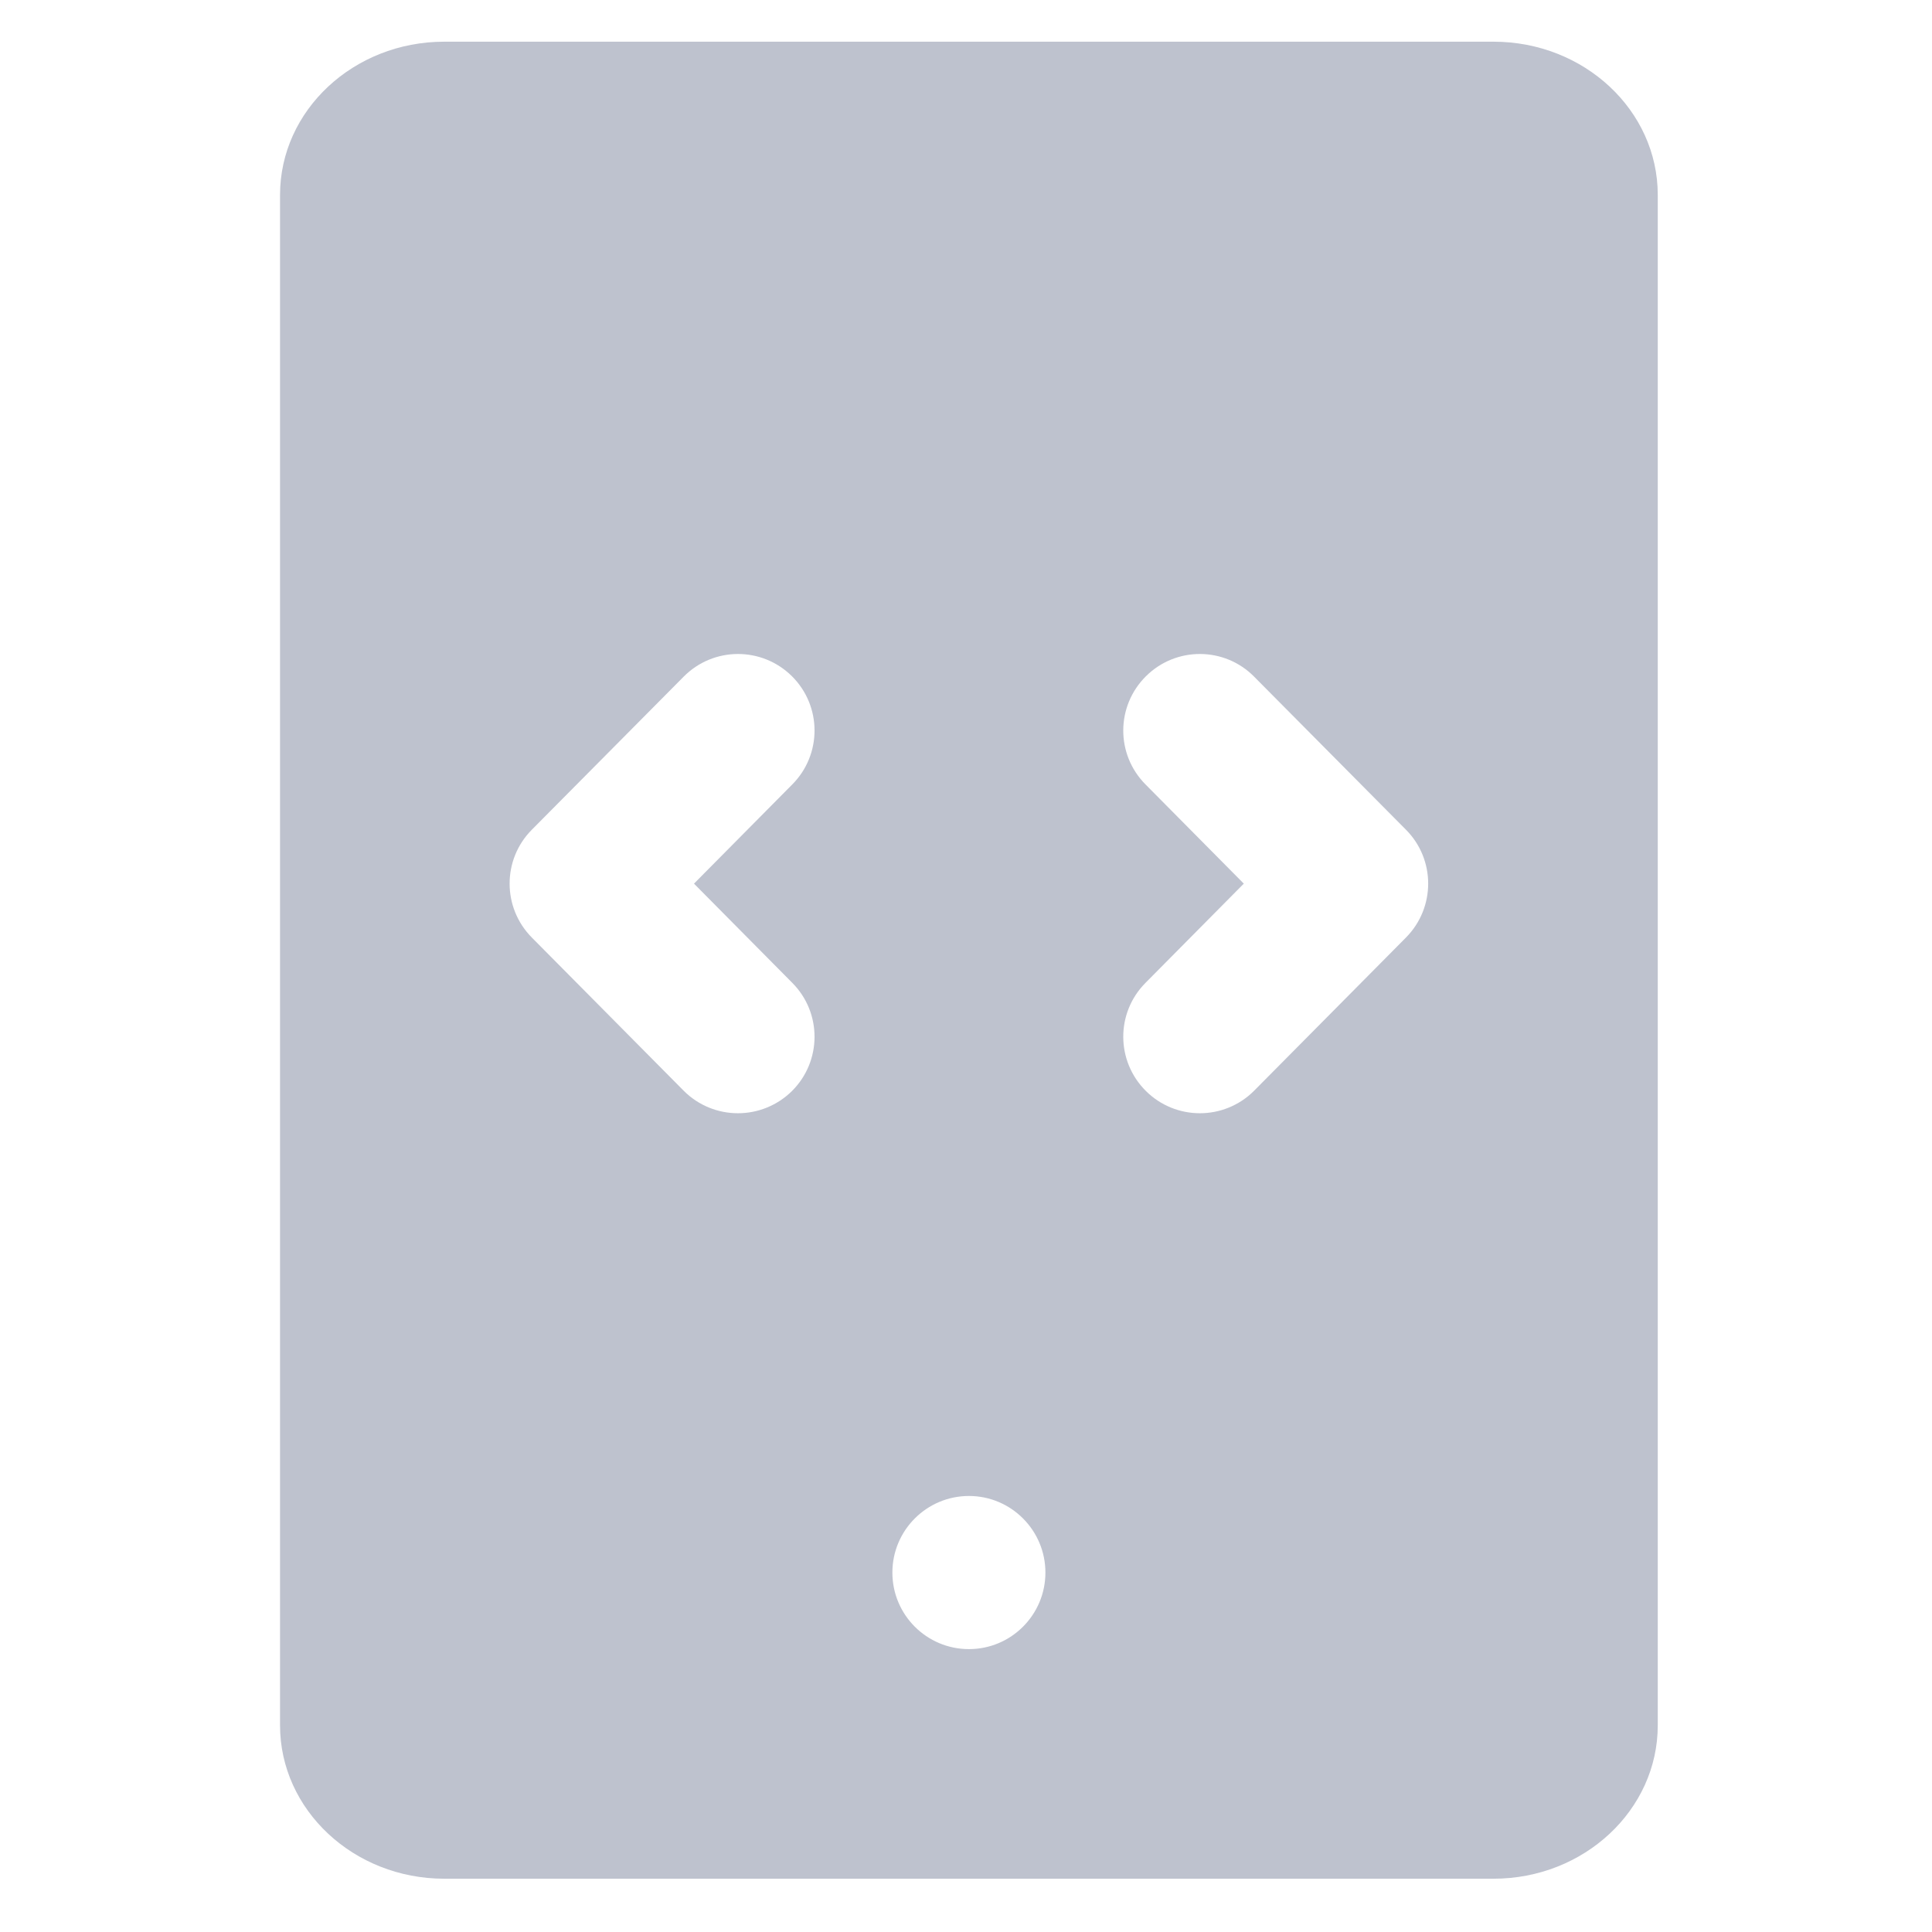 <svg width="19" height="19" viewBox="0 0 19 19" fill="none" xmlns="http://www.w3.org/2000/svg">
<g clip-path="url(#clip0_9_89)">
<path d="M14.688 0.41H4.369C3.478 0.41 2.754 1.085 2.754 1.917V16.968C2.754 17.799 3.478 18.476 4.369 18.476H14.688C15.579 18.476 16.303 17.799 16.303 16.968V1.917C16.303 1.085 15.579 0.41 14.688 0.41ZM7.792 9.666C8.085 9.961 8.083 10.437 7.788 10.73C7.641 10.875 7.449 10.948 7.257 10.948C7.064 10.948 6.87 10.874 6.723 10.726L5.23 9.22C4.939 8.926 4.939 8.453 5.23 8.16L6.723 6.655C7.016 6.359 7.492 6.357 7.788 6.65C8.083 6.943 8.085 7.419 7.792 7.714L6.825 8.69L7.792 9.666ZM9.529 16.218C9.113 16.218 8.776 15.881 8.776 15.465C8.776 15.05 9.113 14.712 9.529 14.712C9.944 14.712 10.281 15.05 10.281 15.465C10.281 15.881 9.944 16.218 9.529 16.218ZM13.827 9.22L12.334 10.726C12.187 10.874 11.993 10.948 11.8 10.948C11.608 10.948 11.416 10.875 11.27 10.73C10.974 10.437 10.972 9.961 11.265 9.666L12.232 8.69L11.265 7.714C10.972 7.419 10.974 6.943 11.27 6.65C11.565 6.357 12.042 6.359 12.334 6.655L13.827 8.16C14.118 8.453 14.118 8.926 13.827 9.22Z" fill="#BEC2CE"/>
</g>
<defs>
<clipPath id="clip0_9_89">
<rect width="18.067" height="18.067" fill="white" transform="translate(0.495 0.41)"/>
</clipPath>
</defs>
</svg>
